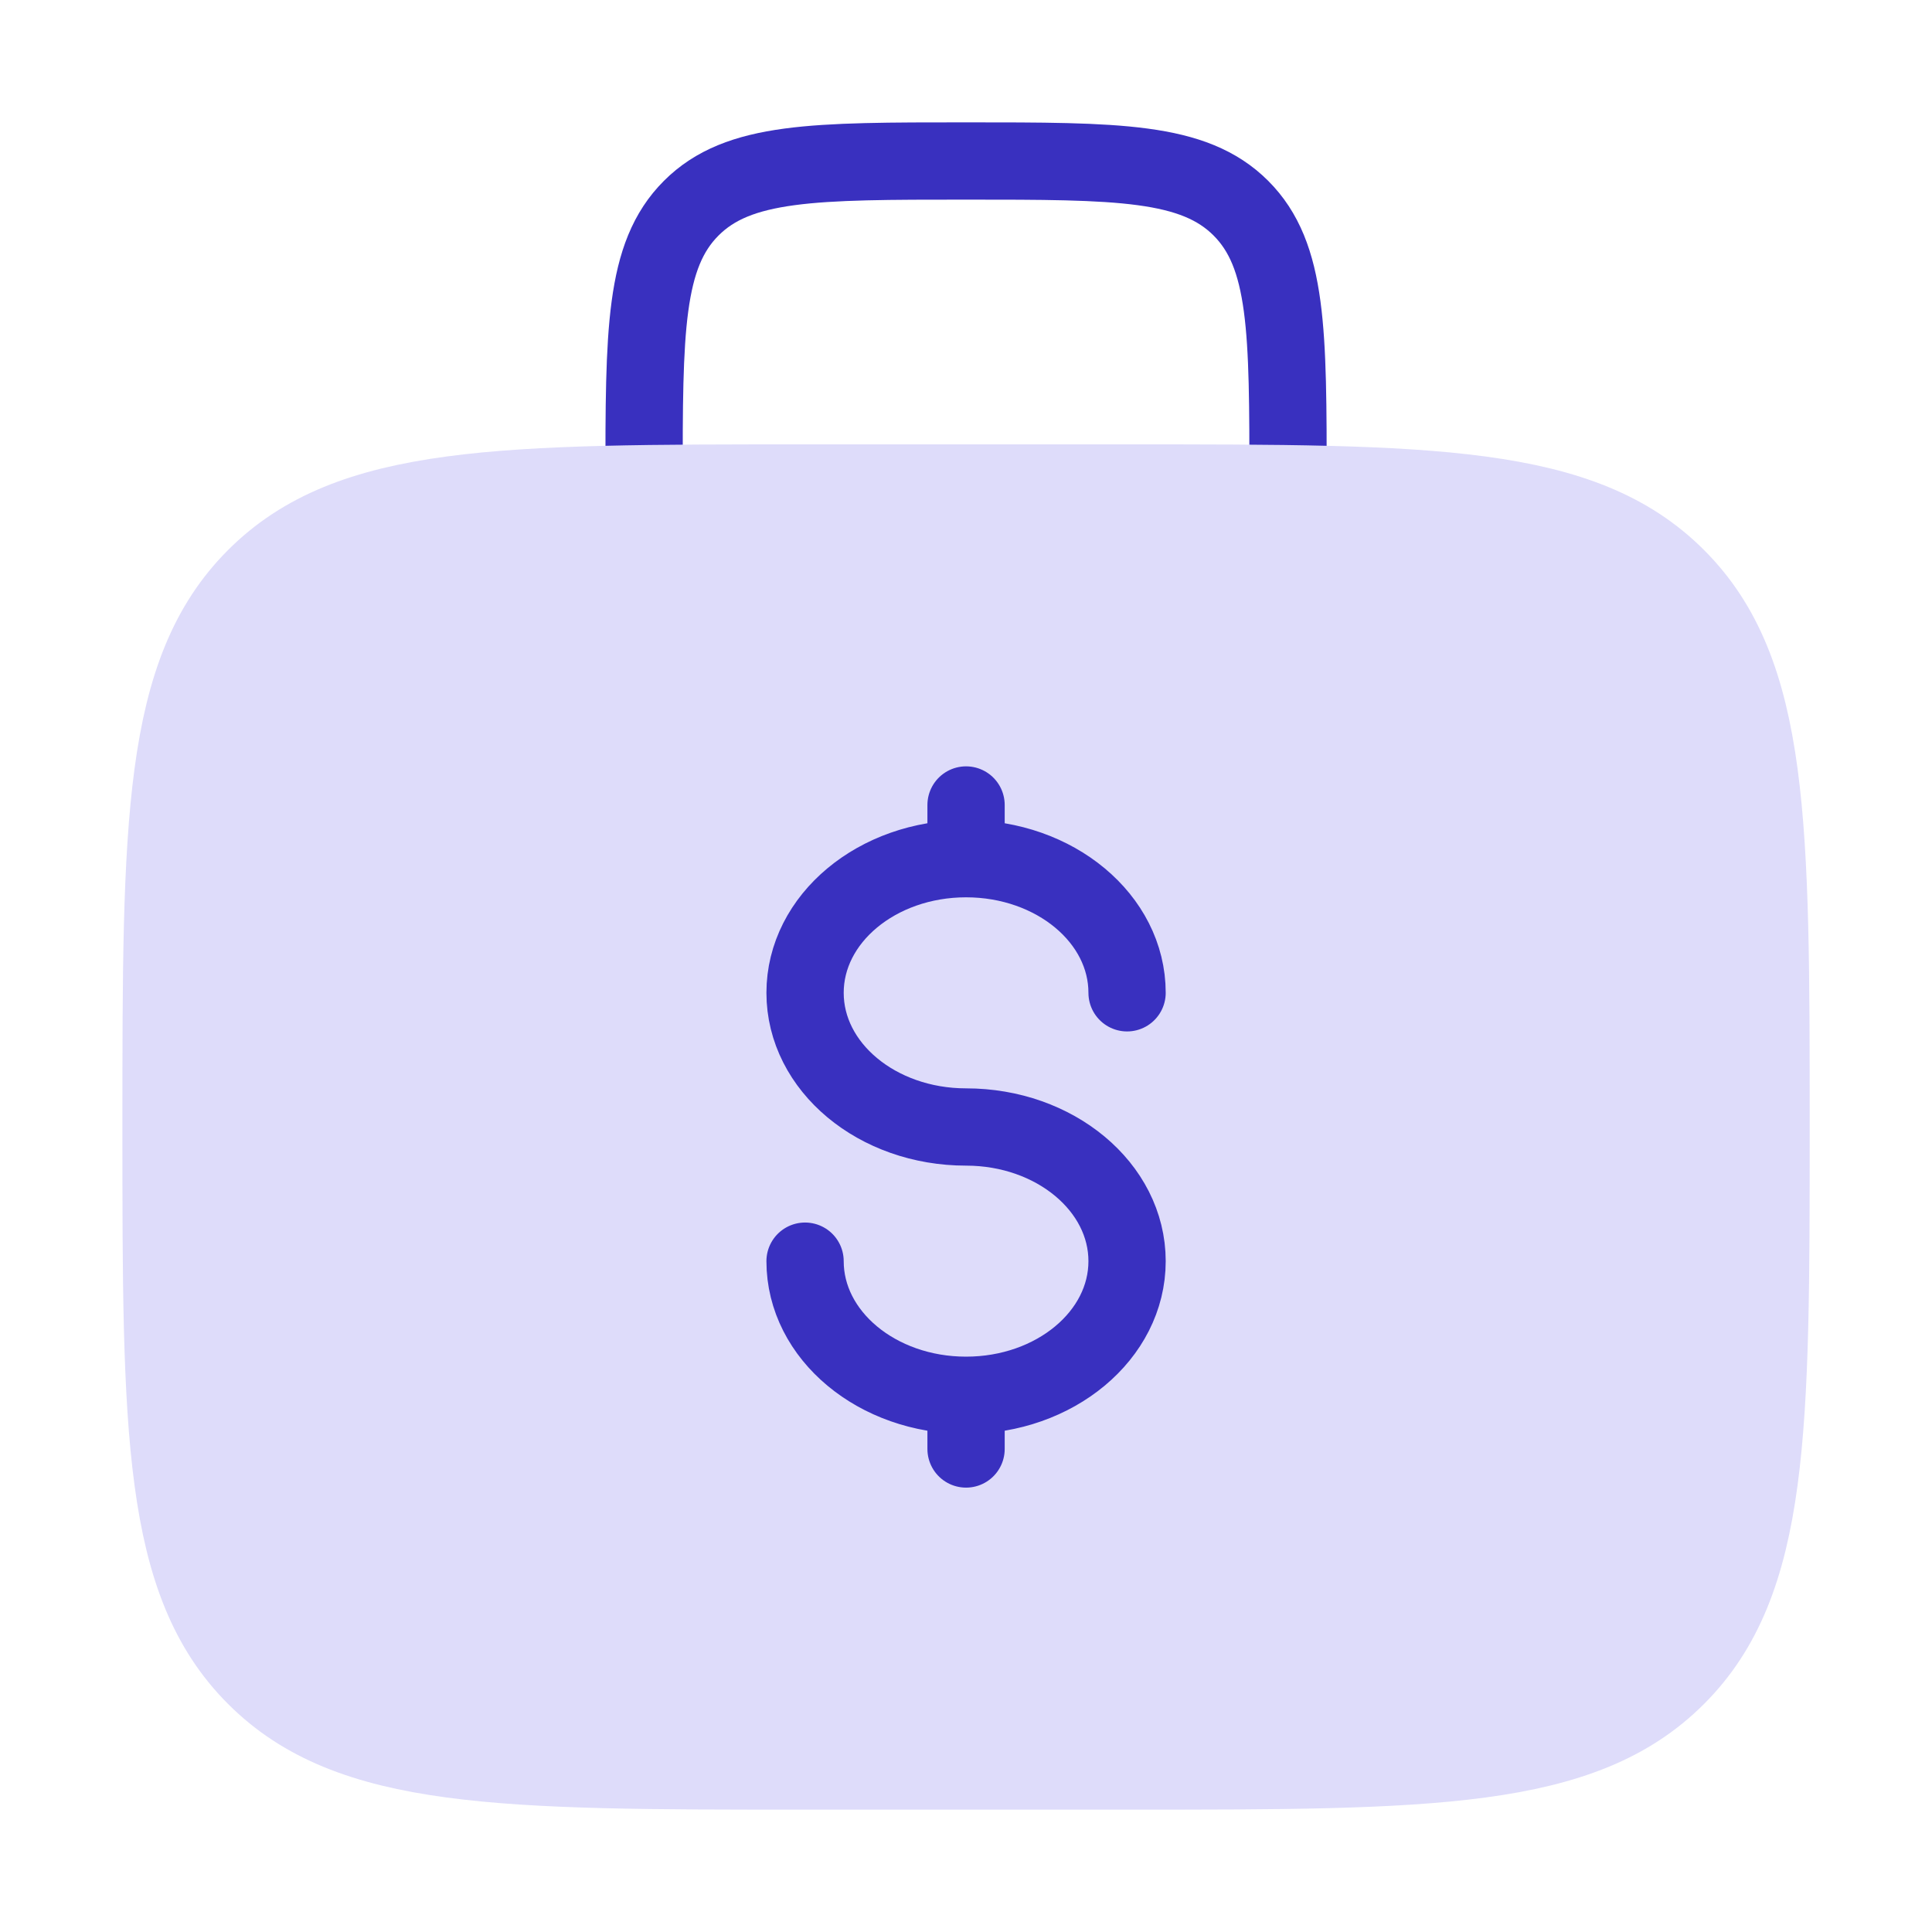 <svg width="100" height="100" viewBox="0 0 100 100" fill="none" xmlns="http://www.w3.org/2000/svg">
<g id="illustration/business">
<path id="Vector" d="M41.669 25H58.336M66.669 25C66.669 17.141 66.669 13.216 64.228 10.775C61.786 8.333 57.861 8.333 50.003 8.333C42.144 8.333 38.219 8.333 35.778 10.775C33.336 13.216 33.336 17.141 33.336 25" stroke="#3930BF" stroke-width="4"/>
<path id="Vector_2" d="M8.336 58.333C8.336 42.621 8.336 34.763 13.219 29.883C18.098 25 25.957 25 41.669 25H58.336C74.048 25 81.907 25 86.786 29.883C91.669 34.763 91.669 42.621 91.669 58.333C91.669 74.046 91.669 81.904 86.786 86.783C81.907 91.667 74.048 91.667 58.336 91.667H41.669C25.957 91.667 18.098 91.667 13.219 86.783C8.336 81.904 8.336 74.046 8.336 58.333Z" fill="#DEDCFA" stroke="#DEDCFA" stroke-width="4"/>
<path id="Vector_3" d="M50.003 72.22C54.607 72.22 58.337 69.112 58.337 65.278C58.337 61.445 54.607 58.333 50.003 58.333C45.399 58.333 41.67 55.224 41.67 51.387C41.67 47.553 45.399 44.445 50.003 44.445M50.003 72.22C45.399 72.22 41.67 69.112 41.67 65.278M50.003 72.22V74.999M50.003 44.445V41.666M50.003 44.445C54.607 44.445 58.337 47.553 58.337 51.387" stroke="#3930BF" stroke-width="4" stroke-linecap="round"/>
</g>
</svg>
